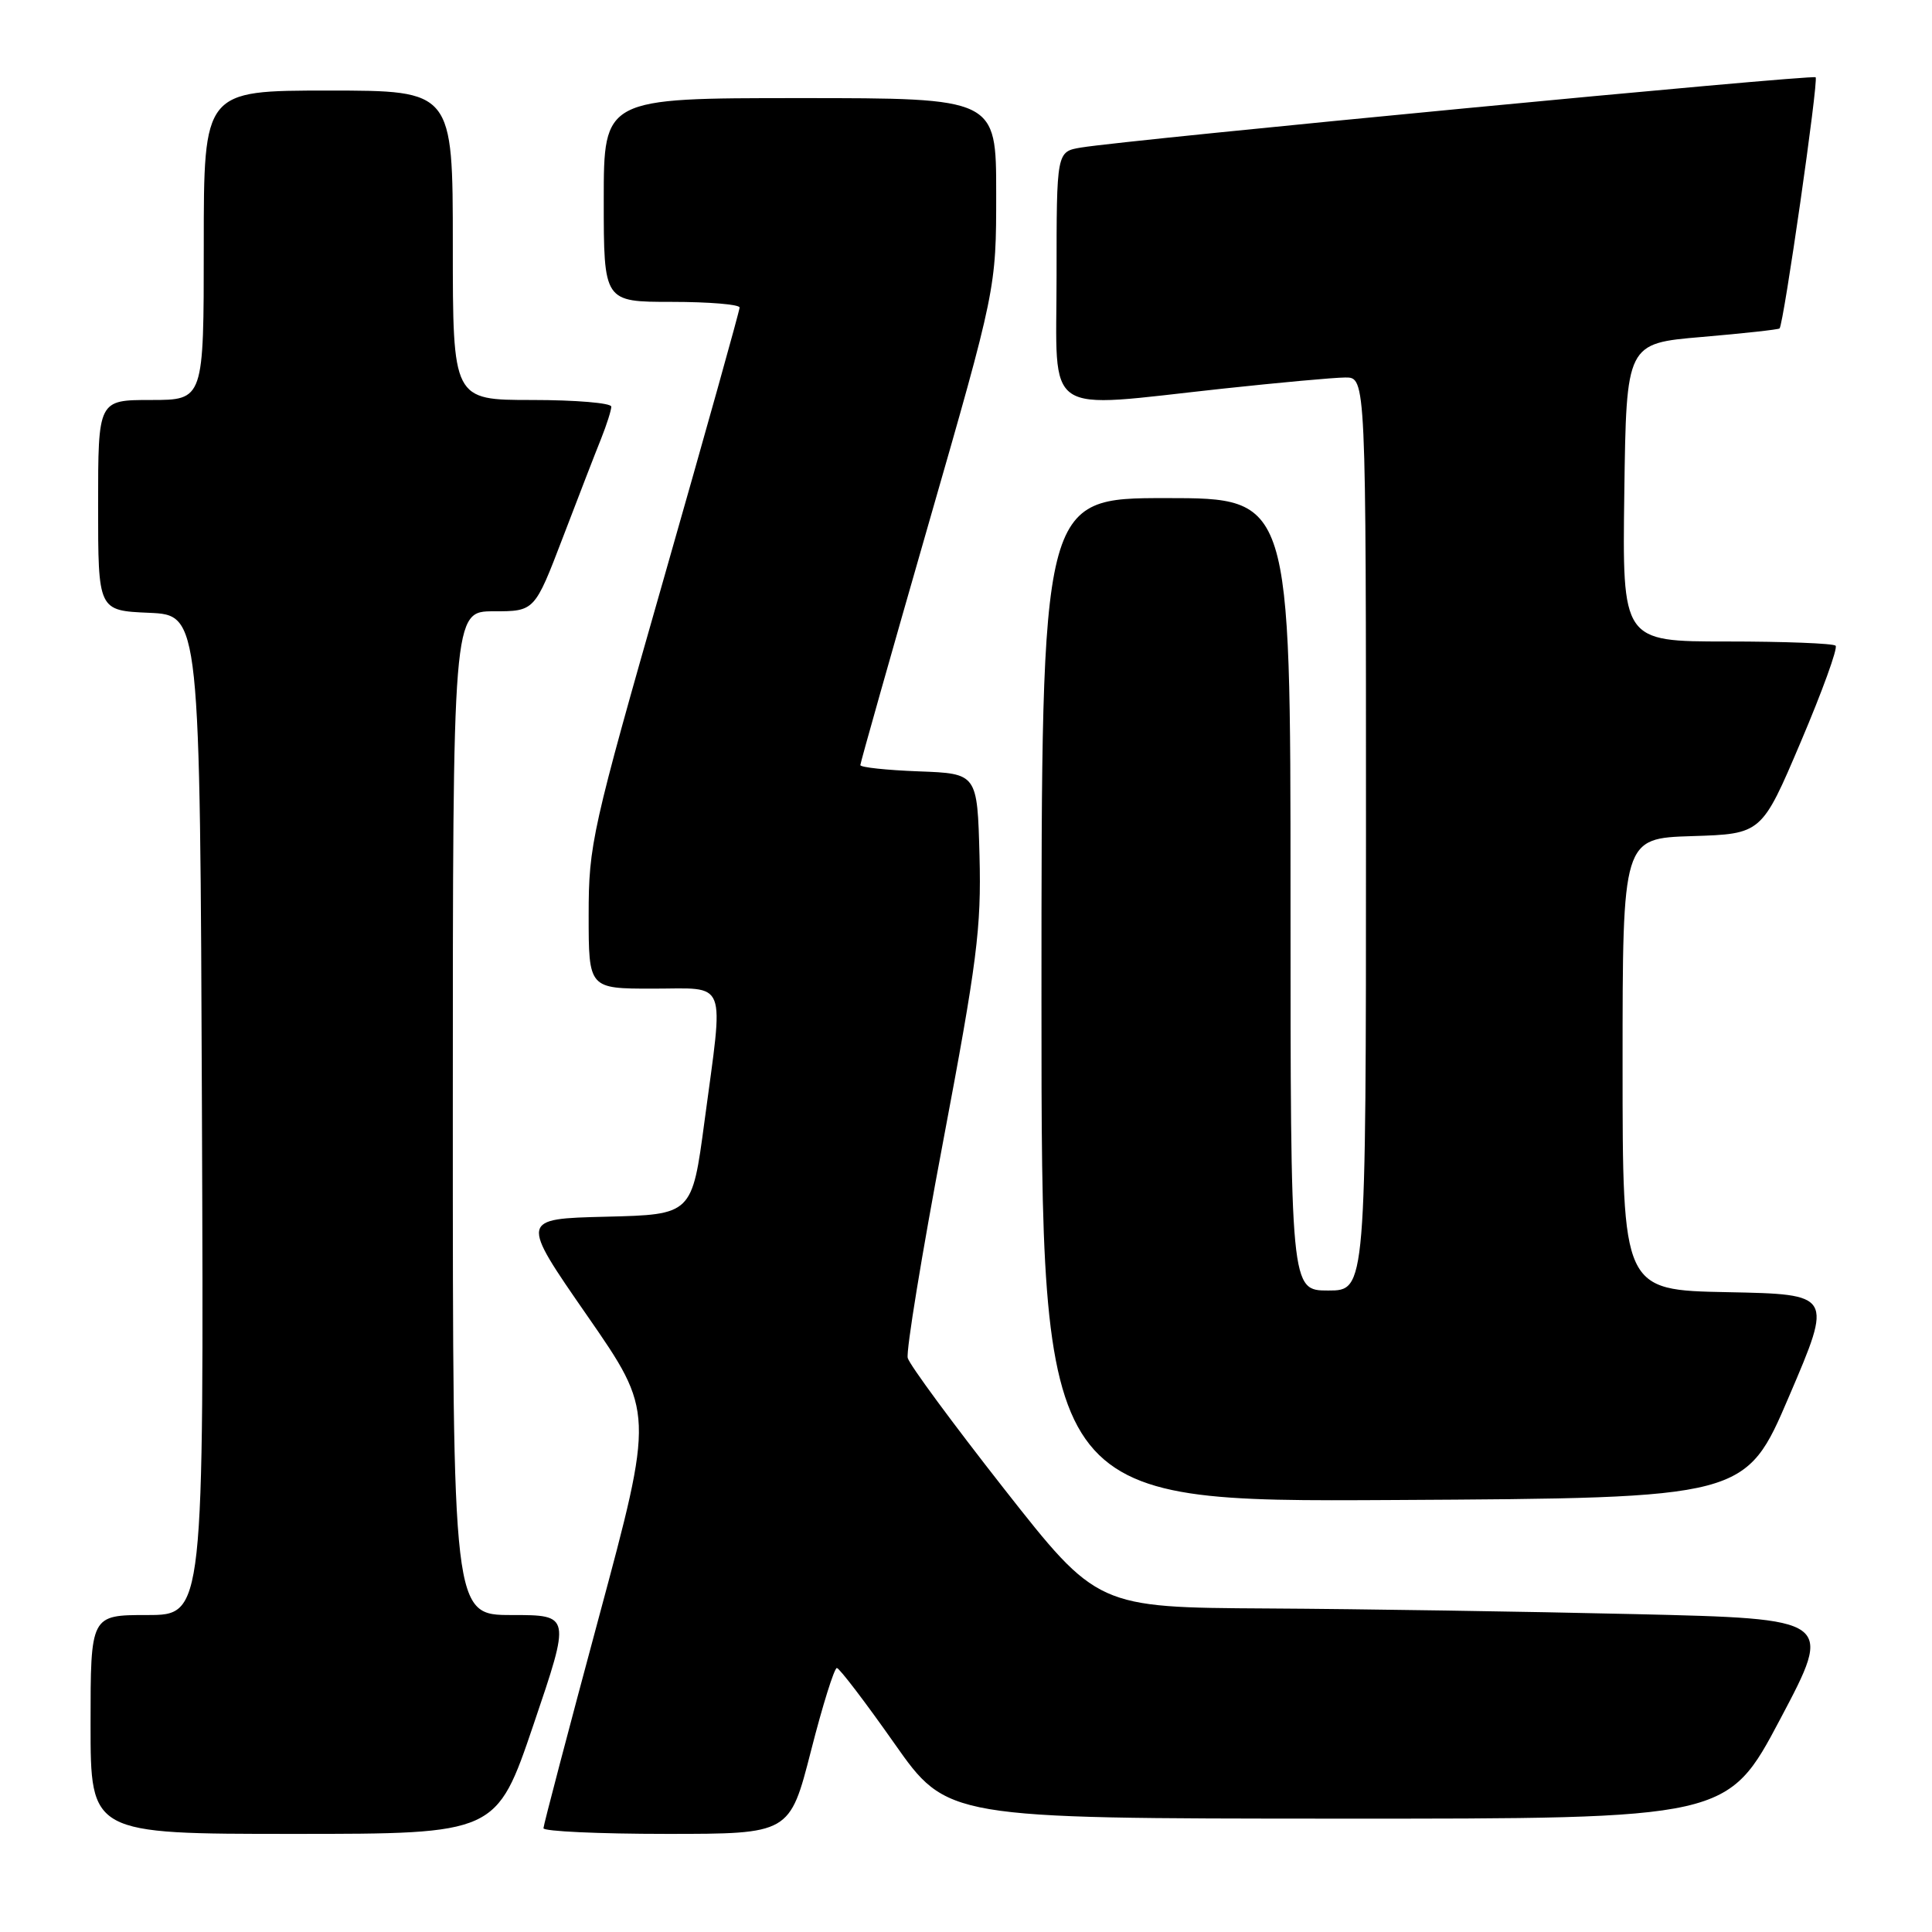 <?xml version="1.0" encoding="UTF-8" standalone="no"?>
<!DOCTYPE svg PUBLIC "-//W3C//DTD SVG 1.1//EN" "http://www.w3.org/Graphics/SVG/1.1/DTD/svg11.dtd" >
<svg xmlns="http://www.w3.org/2000/svg" xmlns:xlink="http://www.w3.org/1999/xlink" version="1.1" viewBox="0 0 256 256">
 <g >
 <path fill="currentColor"
d=" M 70.70 228.50 C 75.62 214.00 75.62 214.00 67.81 214.00 C 60.00 214.00 60.00 214.00 60.00 147.50 C 60.00 81.00 60.00 81.00 65.42 81.00 C 70.84 81.00 70.84 81.00 74.57 71.25 C 76.62 65.89 78.90 59.98 79.65 58.13 C 80.39 56.27 81.00 54.36 81.00 53.88 C 81.00 53.40 76.28 53.00 70.50 53.00 C 60.00 53.00 60.00 53.00 60.00 32.50 C 60.00 12.00 60.00 12.00 43.50 12.00 C 27.00 12.00 27.00 12.00 27.00 32.50 C 27.00 53.00 27.00 53.00 20.00 53.00 C 13.00 53.00 13.00 53.00 13.00 66.95 C 13.00 80.91 13.00 80.91 19.75 81.20 C 26.50 81.50 26.50 81.50 26.76 147.75 C 27.01 214.00 27.01 214.00 19.51 214.00 C 12.00 214.00 12.00 214.00 12.00 228.50 C 12.00 243.00 12.00 243.00 38.89 243.00 C 65.78 243.00 65.78 243.00 70.70 228.50 Z  M 107.46 232.00 C 109.00 225.95 110.55 221.01 110.89 221.02 C 111.22 221.03 114.65 225.52 118.50 231.00 C 125.50 240.96 125.50 240.96 177.20 240.98 C 228.90 241.00 228.90 241.00 235.91 227.75 C 242.92 214.50 242.92 214.50 216.71 213.88 C 202.29 213.54 180.35 213.20 167.95 213.13 C 145.40 213.00 145.40 213.00 133.05 197.28 C 126.26 188.63 120.51 180.83 120.28 179.94 C 120.04 179.06 122.15 166.17 124.96 151.30 C 129.47 127.42 130.04 123.00 129.79 113.39 C 129.50 102.50 129.50 102.50 121.75 102.21 C 117.49 102.05 114.00 101.68 114.00 101.38 C 114.00 101.09 118.05 86.77 123.00 69.55 C 132.00 38.26 132.00 38.26 132.00 25.63 C 132.00 13.00 132.00 13.00 106.00 13.00 C 80.00 13.00 80.00 13.00 80.00 26.50 C 80.00 40.00 80.00 40.00 89.00 40.00 C 93.95 40.00 98.00 40.34 98.00 40.75 C 98.00 41.16 93.50 57.25 88.00 76.50 C 78.41 110.06 78.00 111.90 78.00 121.25 C 78.00 131.00 78.00 131.00 86.50 131.00 C 96.54 131.00 95.91 129.40 93.35 148.58 C 91.70 160.94 91.70 160.94 80.31 161.22 C 68.91 161.50 68.91 161.50 77.79 174.31 C 86.67 187.12 86.67 187.12 79.35 214.31 C 75.32 229.27 72.02 241.84 72.01 242.25 C 72.01 242.66 79.34 243.00 88.32 243.00 C 104.64 243.00 104.64 243.00 107.46 232.00 Z  M 237.07 185.00 C 242.85 171.50 242.85 171.50 228.92 171.22 C 215.00 170.95 215.00 170.95 215.00 141.01 C 215.00 111.08 215.00 111.08 224.21 110.79 C 233.43 110.50 233.43 110.50 238.61 98.31 C 241.46 91.61 243.54 85.87 243.23 85.56 C 242.92 85.25 236.43 85.00 228.81 85.00 C 214.96 85.00 214.96 85.00 215.23 65.25 C 215.50 45.50 215.50 45.50 225.50 44.65 C 231.00 44.18 235.64 43.67 235.80 43.52 C 236.34 43.00 240.99 10.65 240.58 10.24 C 240.18 9.84 149.41 18.52 143.25 19.55 C 140.00 20.09 140.00 20.09 140.00 36.55 C 140.00 55.56 137.87 54.11 162.00 51.50 C 169.43 50.70 176.74 50.03 178.25 50.02 C 181.00 50.00 181.00 50.00 181.00 110.50 C 181.00 171.00 181.00 171.00 176.00 171.00 C 171.00 171.00 171.00 171.00 171.00 118.50 C 171.00 66.00 171.00 66.00 154.50 66.00 C 138.00 66.00 138.00 66.00 138.00 132.51 C 138.00 199.02 138.00 199.02 184.65 198.76 C 231.30 198.50 231.30 198.50 237.07 185.00 Z "/>
</g>
</svg>